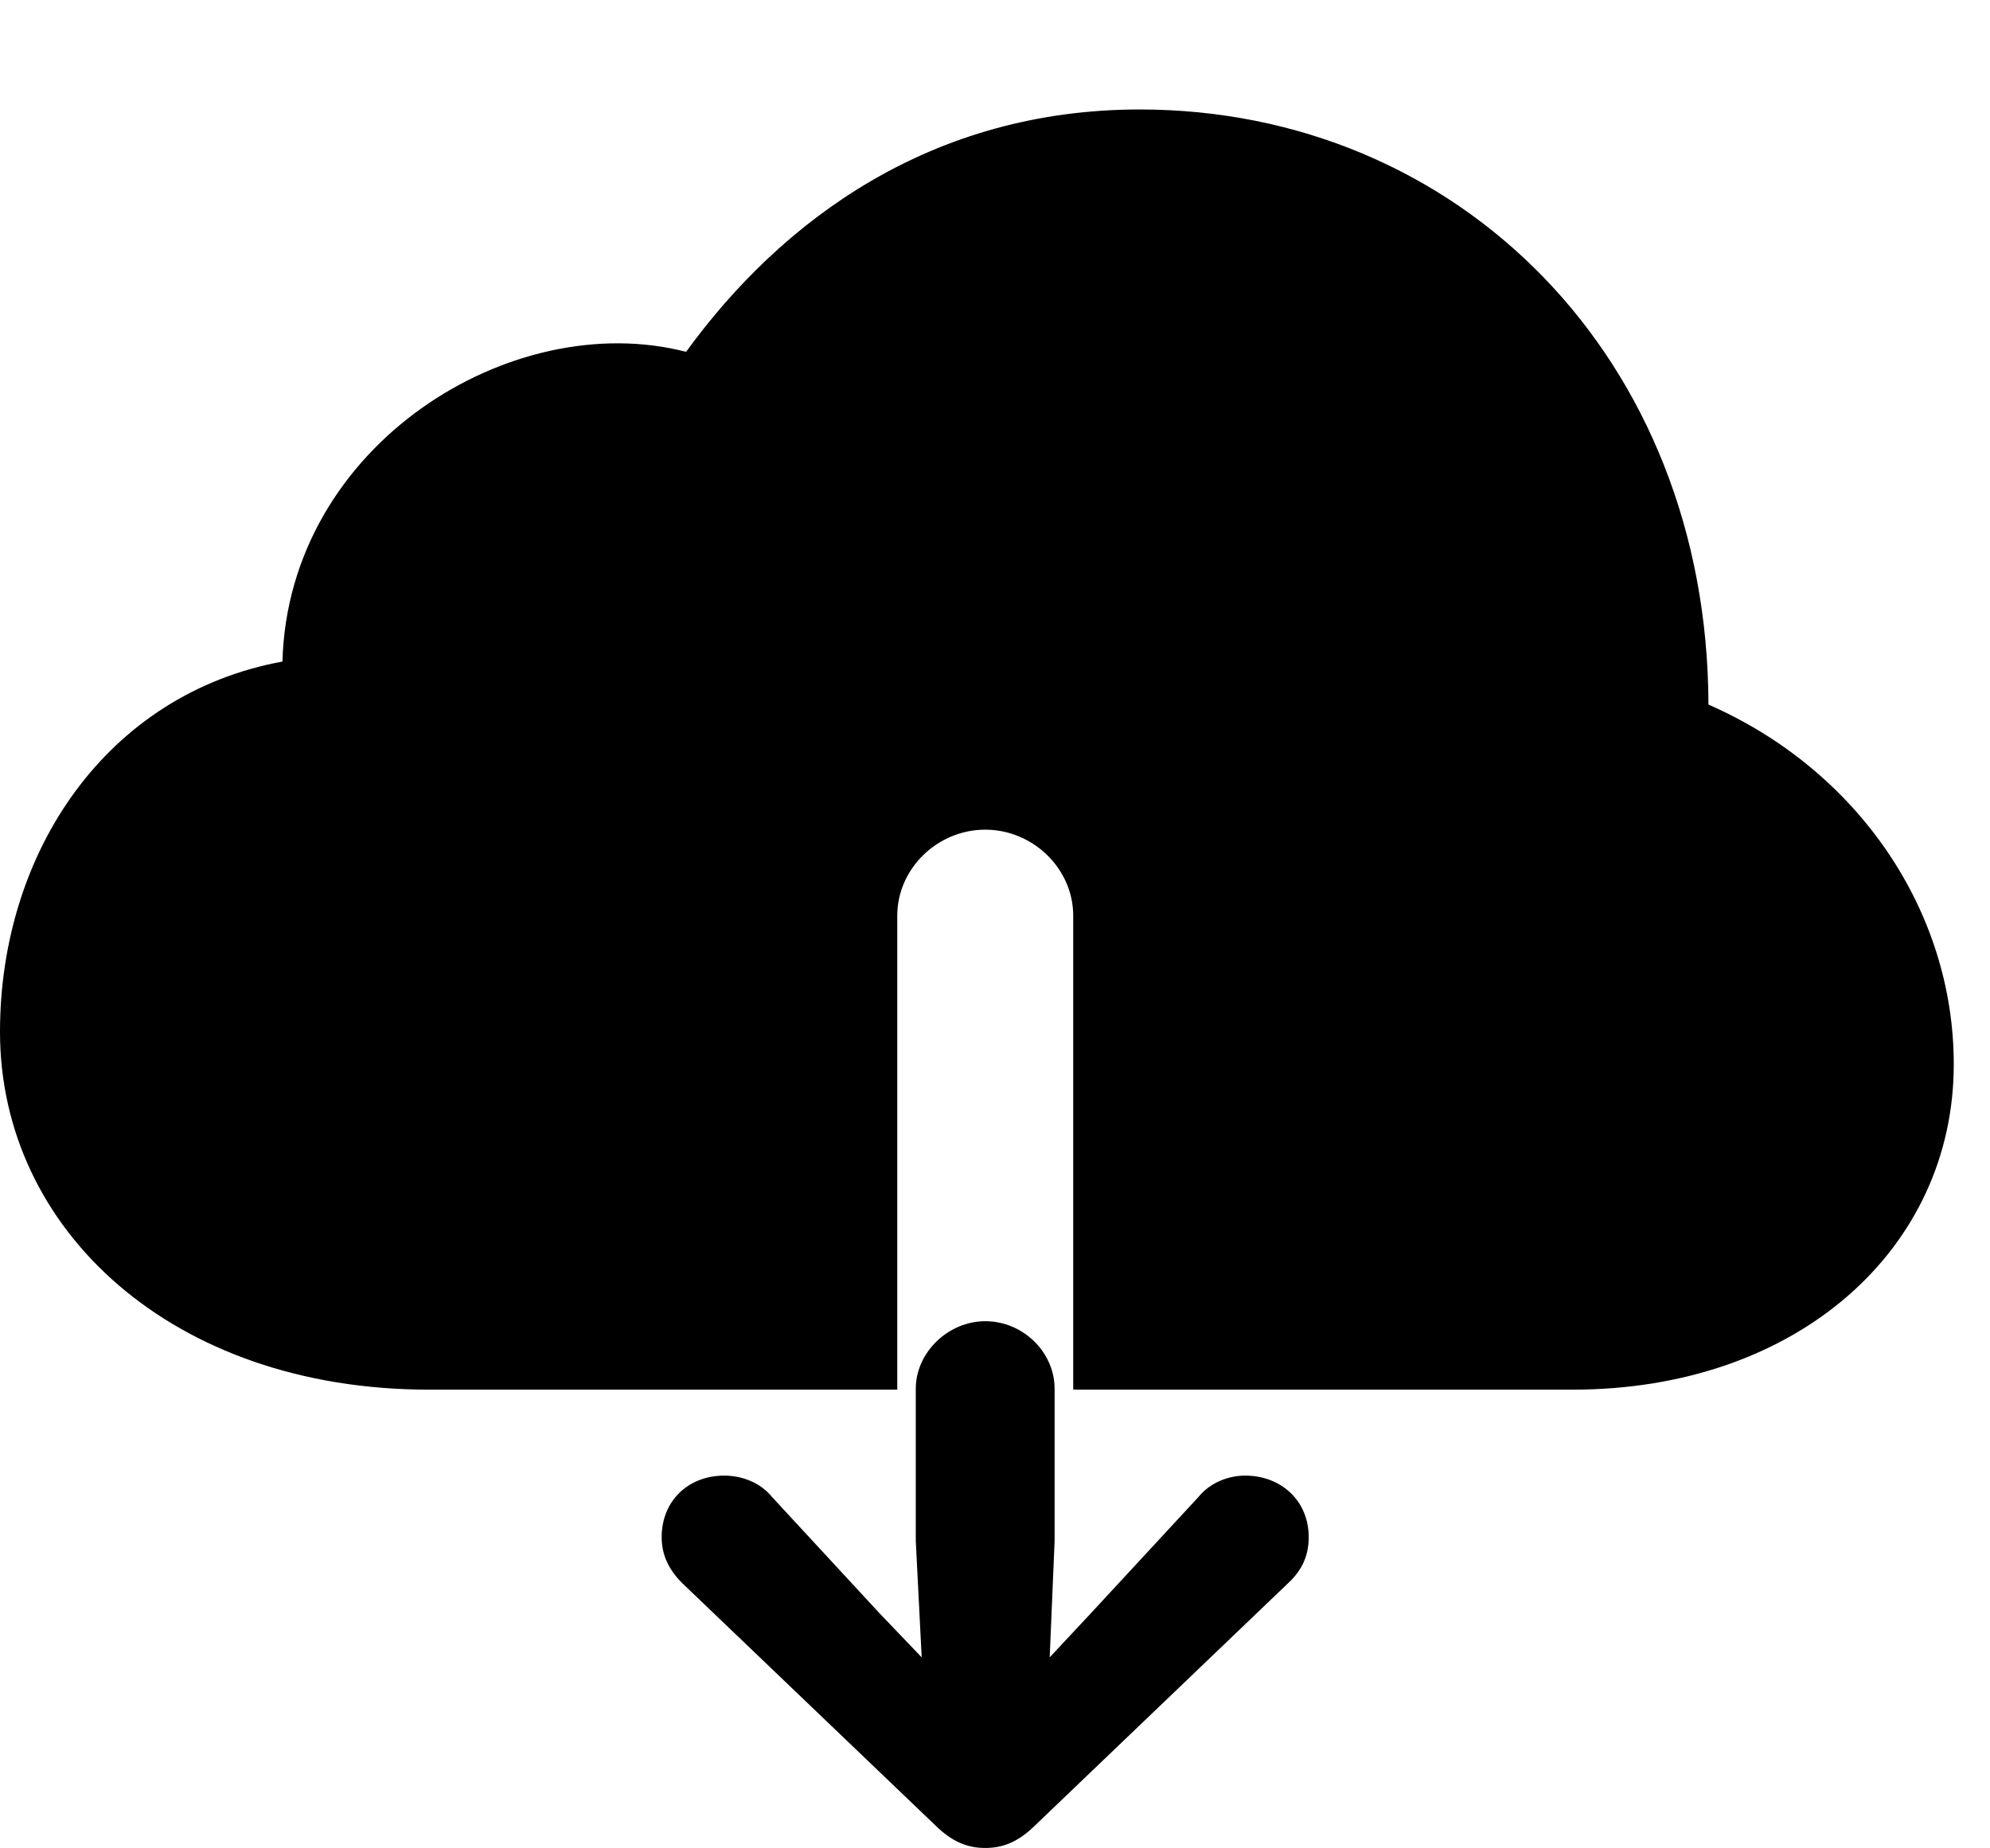 <svg version="1.1" xmlns="http://www.w3.org/2000/svg" xmlns:xlink="http://www.w3.org/1999/xlink" width="19.883" height="18.467" viewBox="0 0 19.883 18.467">
 <g>
  <rect height="18.467" opacity="0" width="19.883" x="0" y="0"/>
  <path d="M4.287 13.887L8.965 13.887L8.965 9.15C8.965 8.682 9.365 8.291 9.844 8.291C10.322 8.291 10.723 8.682 10.723 9.15L10.723 13.887L15.713 13.887C17.959 13.887 19.521 12.48 19.521 10.635C19.521 9.102 18.564 7.695 17.07 7.041C17.061 3.574 14.57 1.094 11.387 1.094C9.307 1.094 7.812 2.197 6.855 3.516C5.117 3.066 2.881 4.443 2.822 6.611C1.064 6.934 0 8.516 0 10.312C0 12.285 1.719 13.887 4.287 13.887Z" fill="currentColor"/>
  <path d="M9.844 18.467C10.02 18.467 10.176 18.408 10.352 18.232L12.871 15.82C13.008 15.693 13.076 15.547 13.076 15.361C13.076 15 12.803 14.746 12.441 14.746C12.275 14.746 12.09 14.815 11.973 14.961L10.898 16.123L10.488 16.562L10.537 15.4L10.537 13.877C10.537 13.516 10.225 13.203 9.844 13.203C9.473 13.203 9.15 13.516 9.15 13.877L9.15 15.4L9.209 16.562L8.789 16.123L7.715 14.961C7.598 14.815 7.412 14.746 7.236 14.746C6.875 14.746 6.611 15 6.611 15.361C6.611 15.547 6.689 15.693 6.816 15.82L9.336 18.232C9.512 18.408 9.668 18.467 9.844 18.467Z" fill="currentColor"/>
 </g>
</svg>
